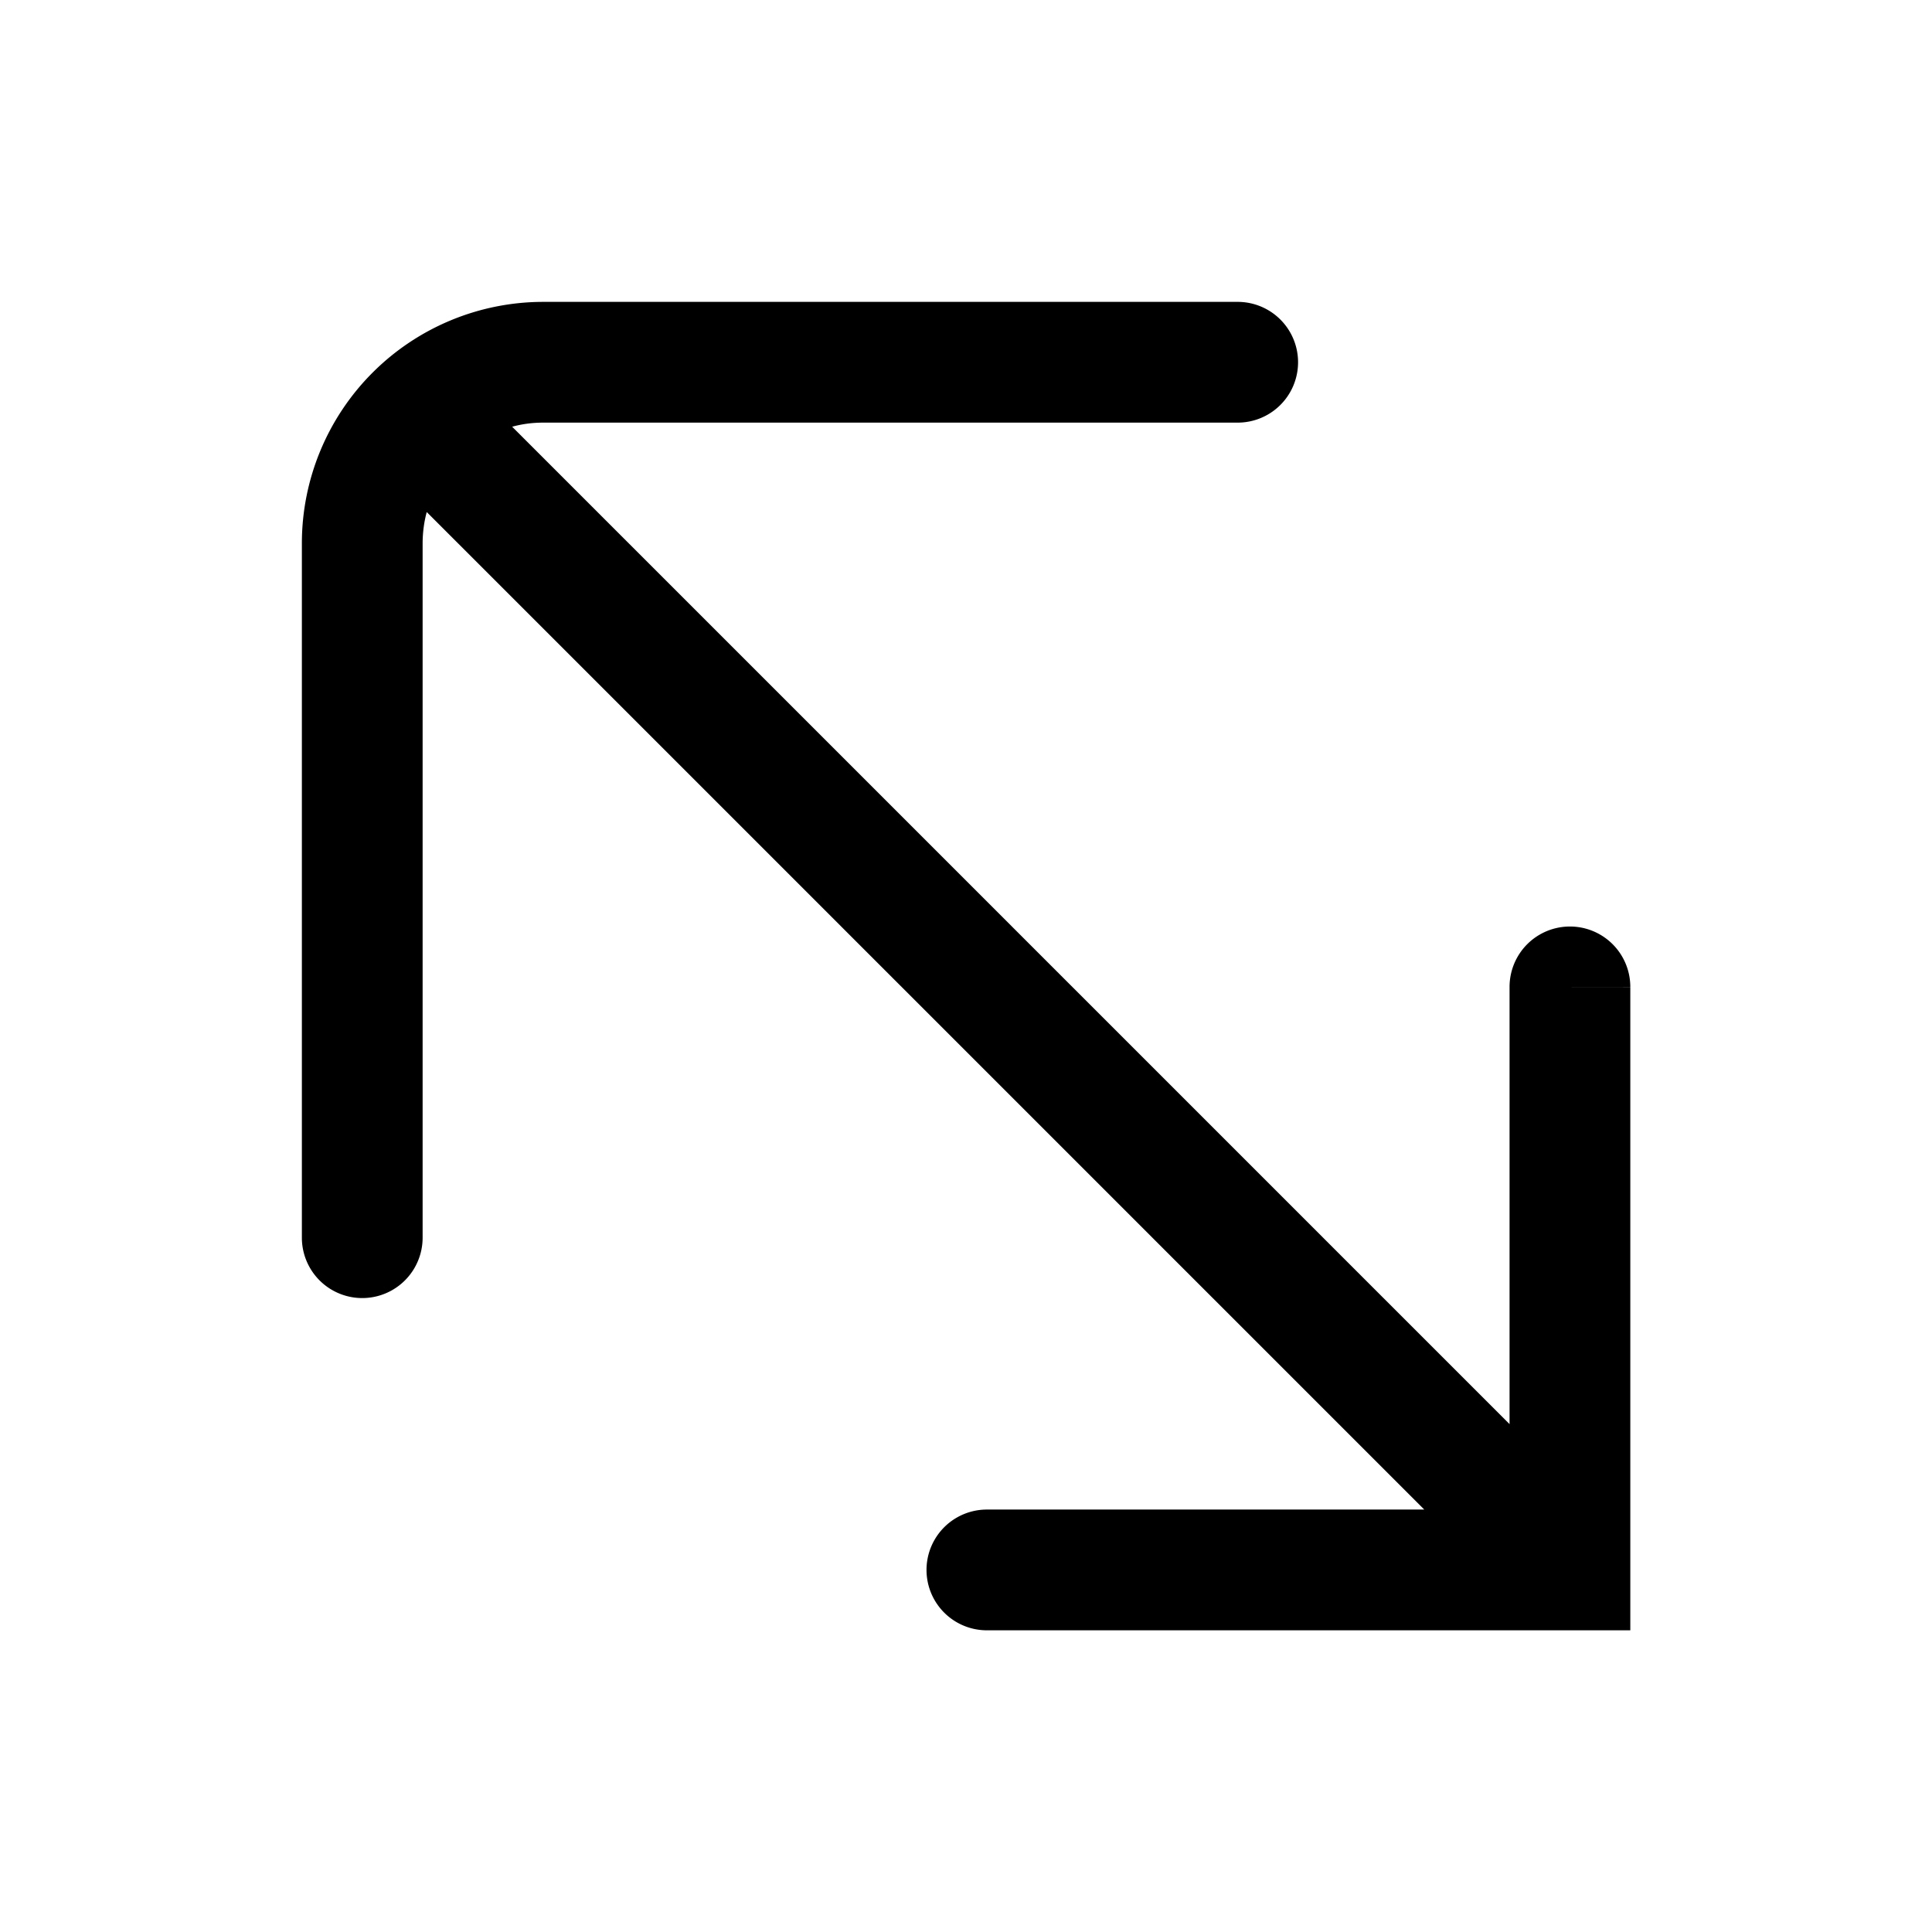 <svg xmlns="http://www.w3.org/2000/svg" width="32" height="32" viewBox="0 0 32 32"><path fill="currentColor" fill-rule="evenodd" d="M9 5a4 4 0 00-4 4v11.5a1 1 0 102 0V9q.001-.27.068-.519L23.59 25.003h-7.244a1 1 0 100 2h10.657V16.347l-1-.001h1a1 1 0 10-2 0h1-1v7.242L8.483 7.068Q8.73 7 8.998 7H20.5a1 1 0 100-2z" clip-rule="evenodd"/></svg>
